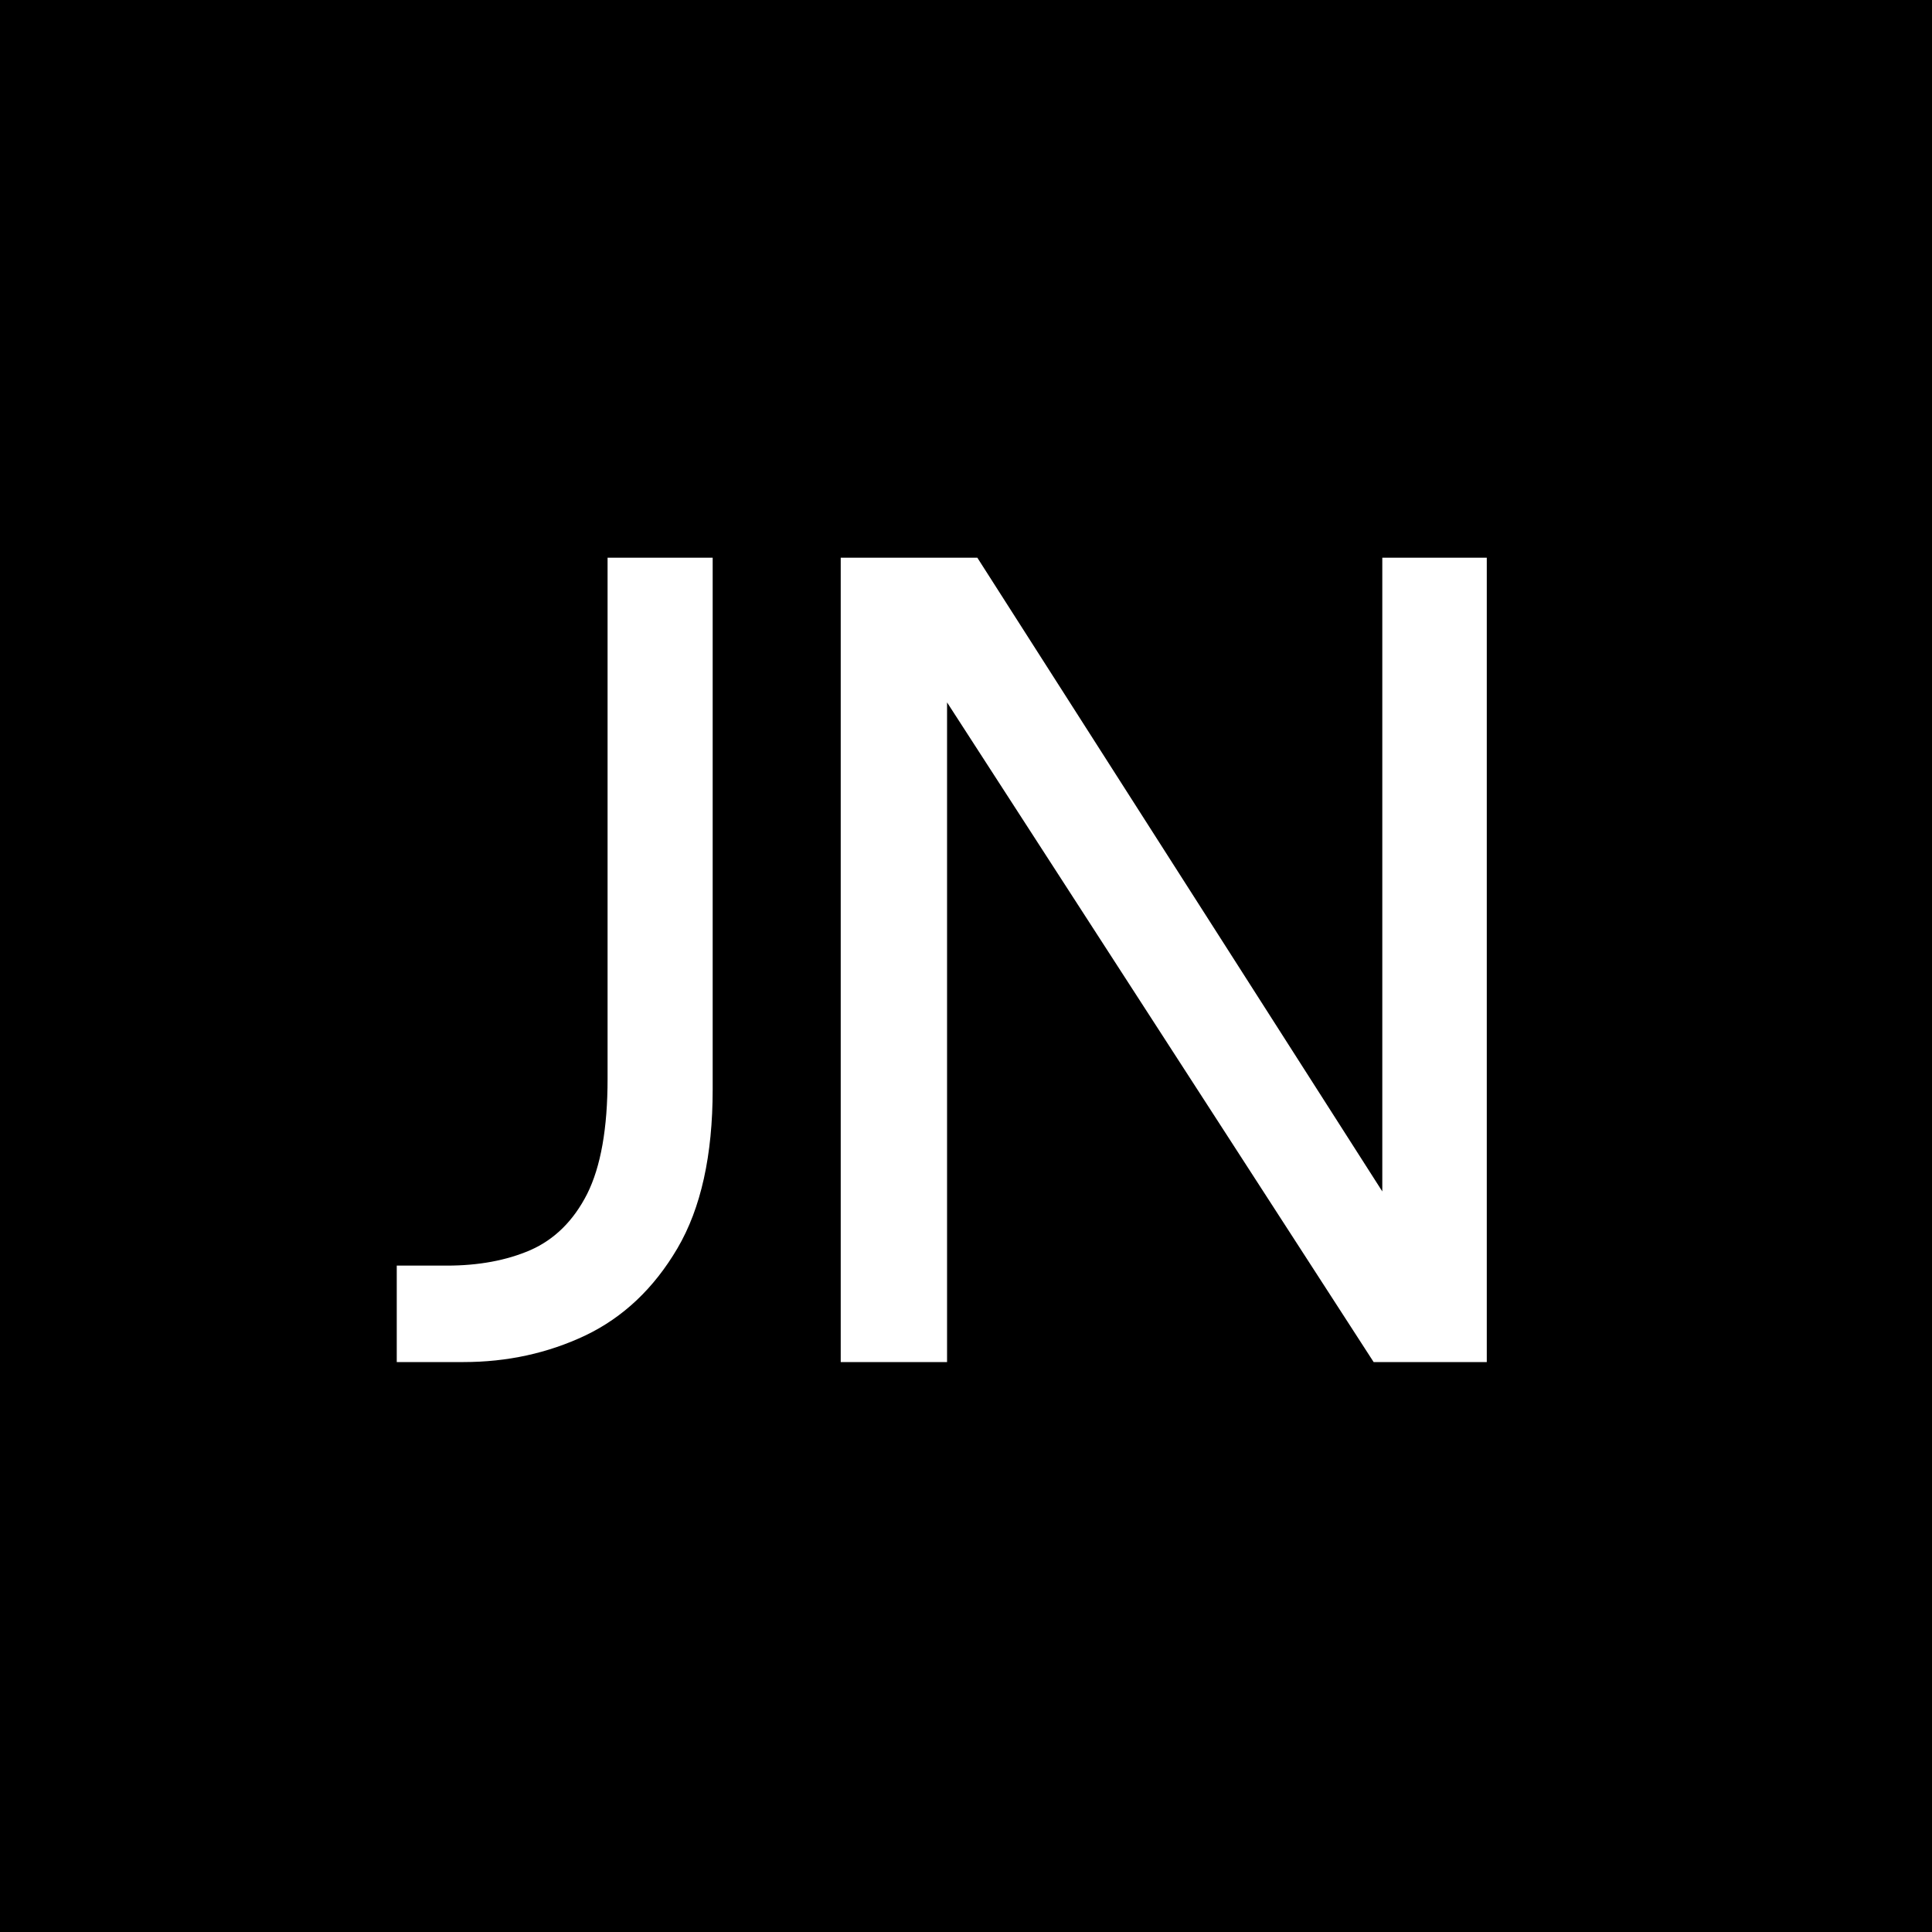<svg width="200" height="200" viewBox="0 0 200 200" fill="none" xmlns="http://www.w3.org/2000/svg">
<rect width="200" height="200" fill="black"/>
<path d="M41.072 131.016H46.256C49.541 131.016 52.421 130.483 54.896 129.416C57.413 128.307 59.376 126.365 60.784 123.592C62.192 120.776 62.896 116.808 62.896 111.688V57.736H73.776V112.776C73.776 119.603 72.56 125.085 70.128 129.224C67.696 133.363 64.517 136.371 60.592 138.248C56.709 140.083 52.507 141 47.984 141H41.072V131.016ZM143.095 57.736H153.911V141H142.199L98.039 72.712V141H87.031V57.736H101.175L143.095 123.336V57.736Z" fill="white"/>
</svg>
